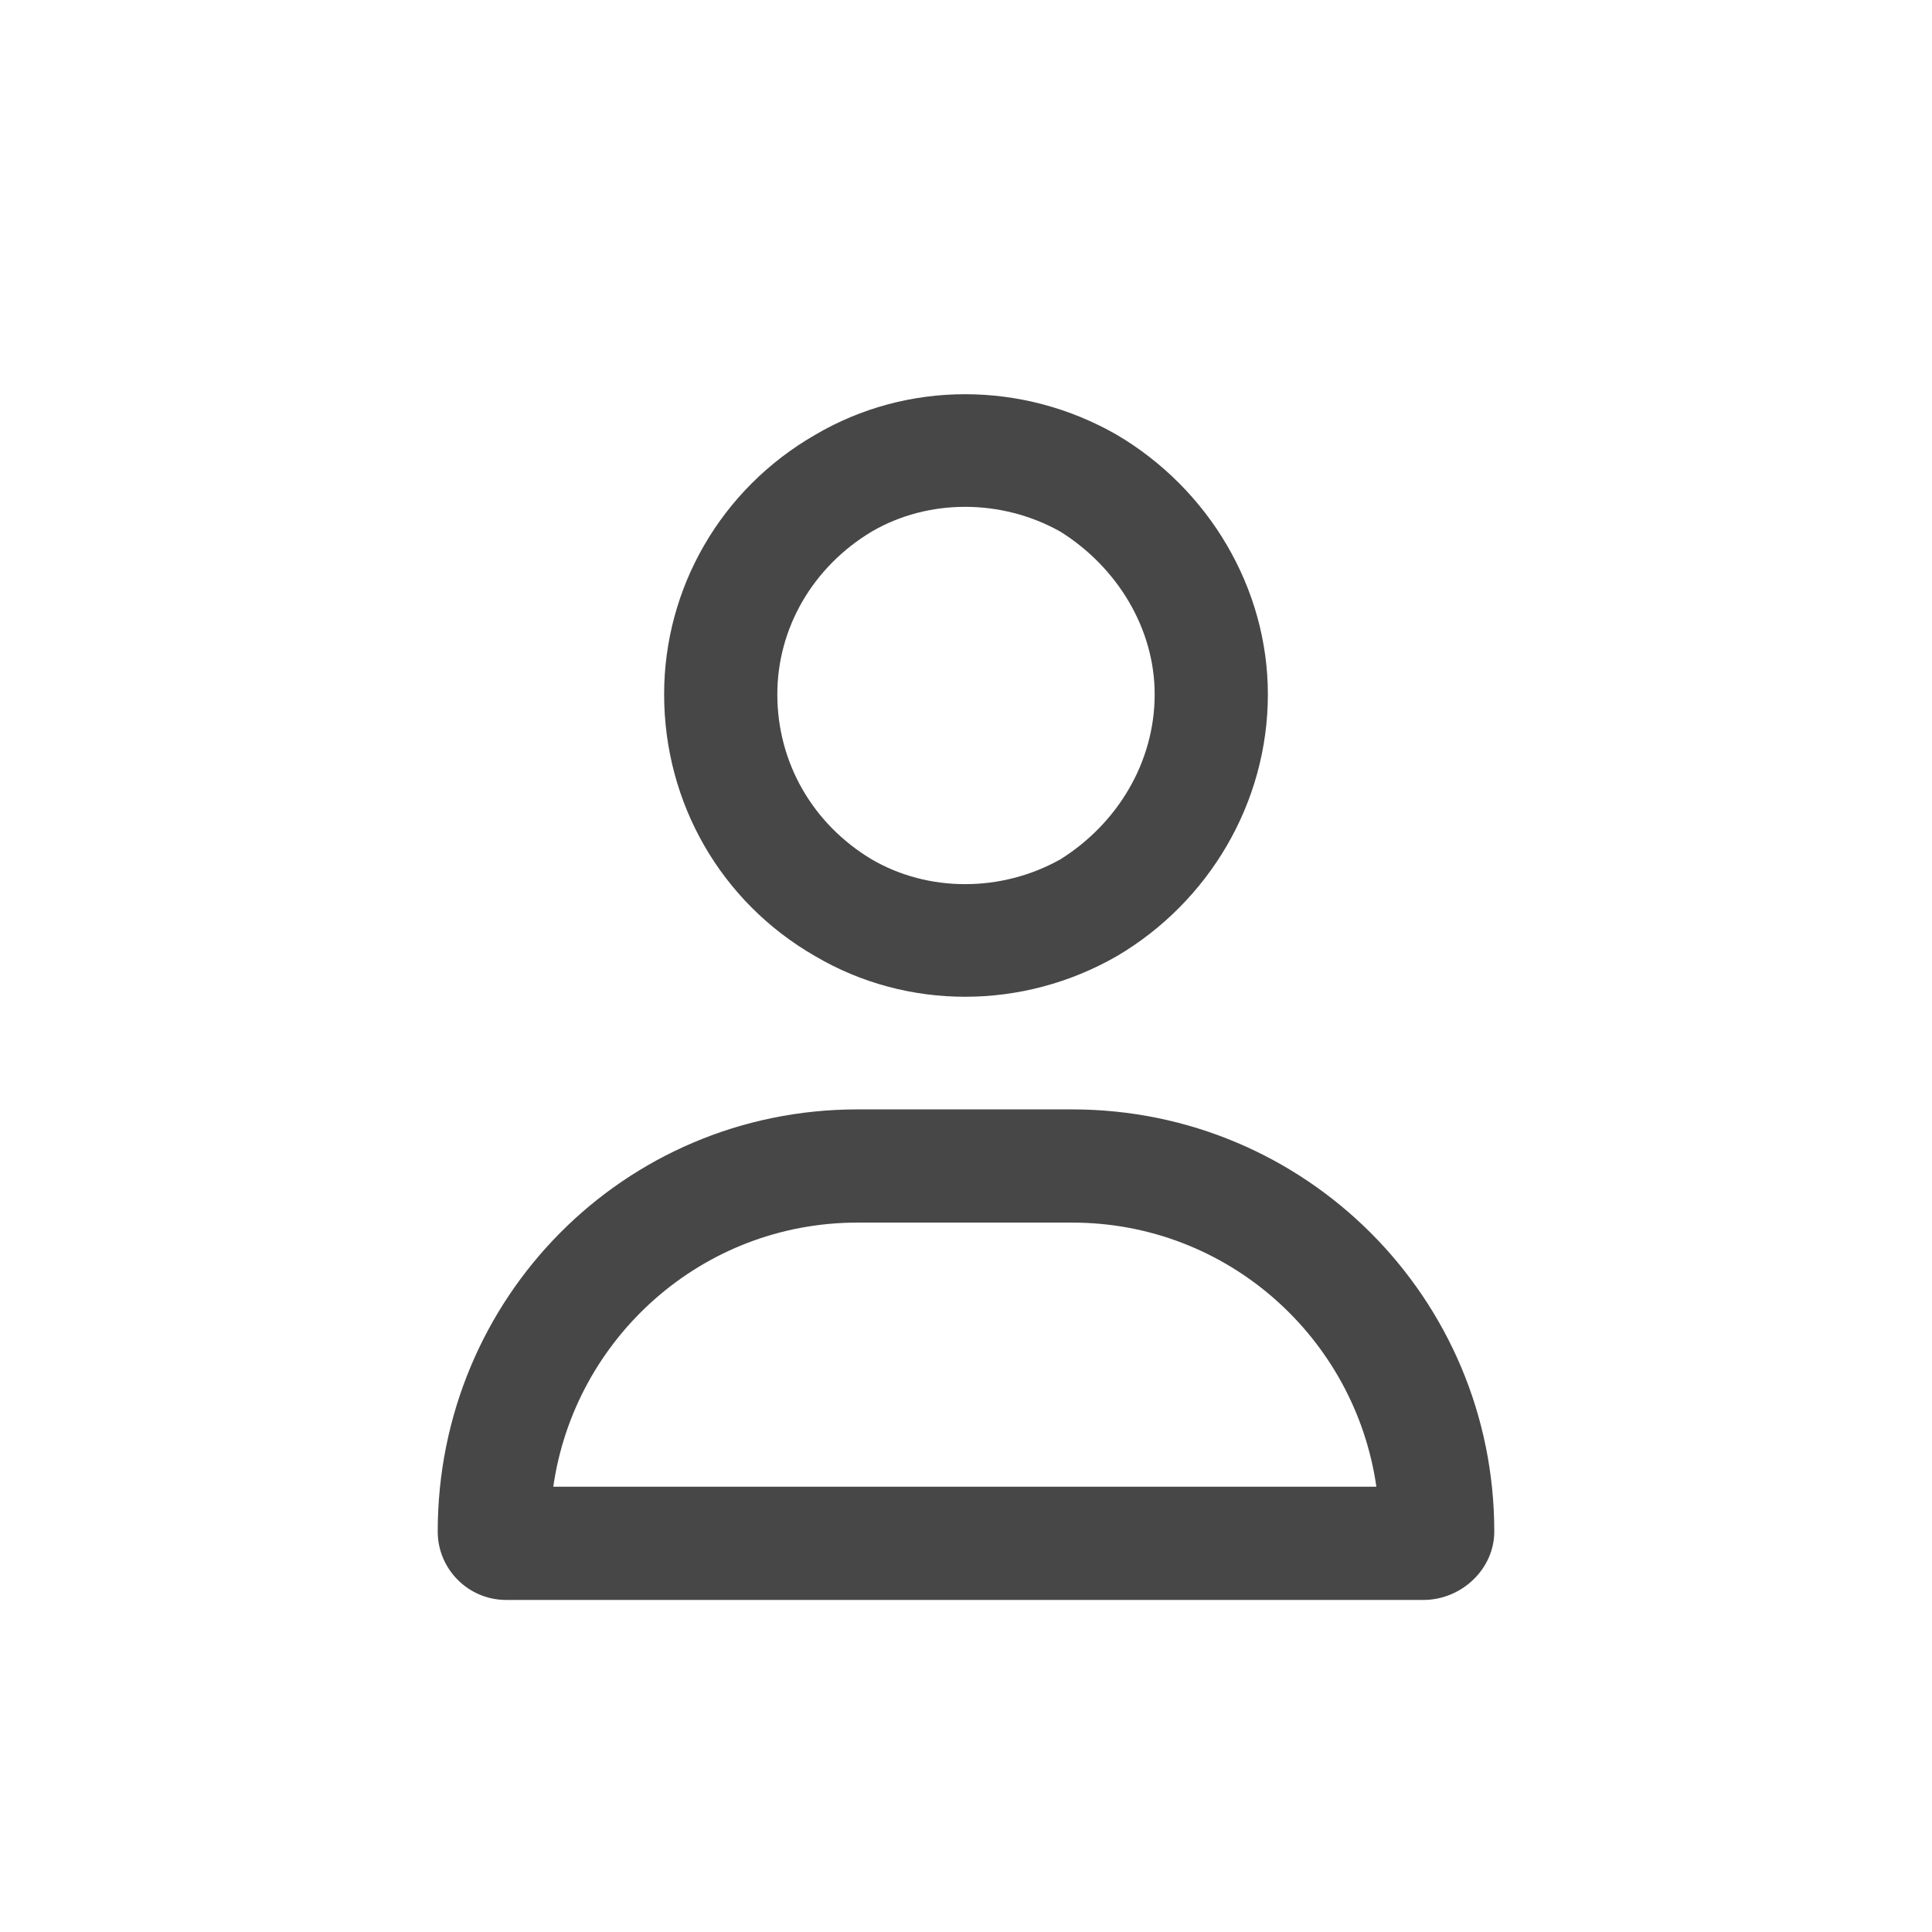 <svg width="32" height="32" viewBox="0 0 32 32" fill="none" xmlns="http://www.w3.org/2000/svg">
<g id="standalone / md / user-md / bold">
<path id="icon" d="M19.125 11.5C19.125 10.406 18.5 9.391 17.562 8.805C16.586 8.258 15.375 8.258 14.438 8.805C13.461 9.391 12.875 10.406 12.875 11.5C12.875 12.633 13.461 13.648 14.438 14.234C15.375 14.781 16.586 14.781 17.562 14.234C18.5 13.648 19.125 12.633 19.125 11.5ZM11 11.5C11 9.742 11.938 8.102 13.5 7.203C15.023 6.305 16.938 6.305 18.5 7.203C20.023 8.102 21 9.742 21 11.5C21 13.297 20.023 14.938 18.5 15.836C16.938 16.734 15.023 16.734 13.5 15.836C11.938 14.938 11 13.297 11 11.5ZM9.164 24.625H22.797C22.445 22.164 20.336 20.25 17.758 20.25H14.203C11.625 20.25 9.516 22.164 9.164 24.625ZM7.25 25.367C7.25 21.5 10.336 18.375 14.203 18.375H17.758C21.625 18.375 24.75 21.5 24.75 25.367C24.75 25.992 24.203 26.5 23.578 26.5H8.383C7.758 26.5 7.25 25.992 7.25 25.367Z" fill="black" fill-opacity="0.72"/>
</g>
</svg>
